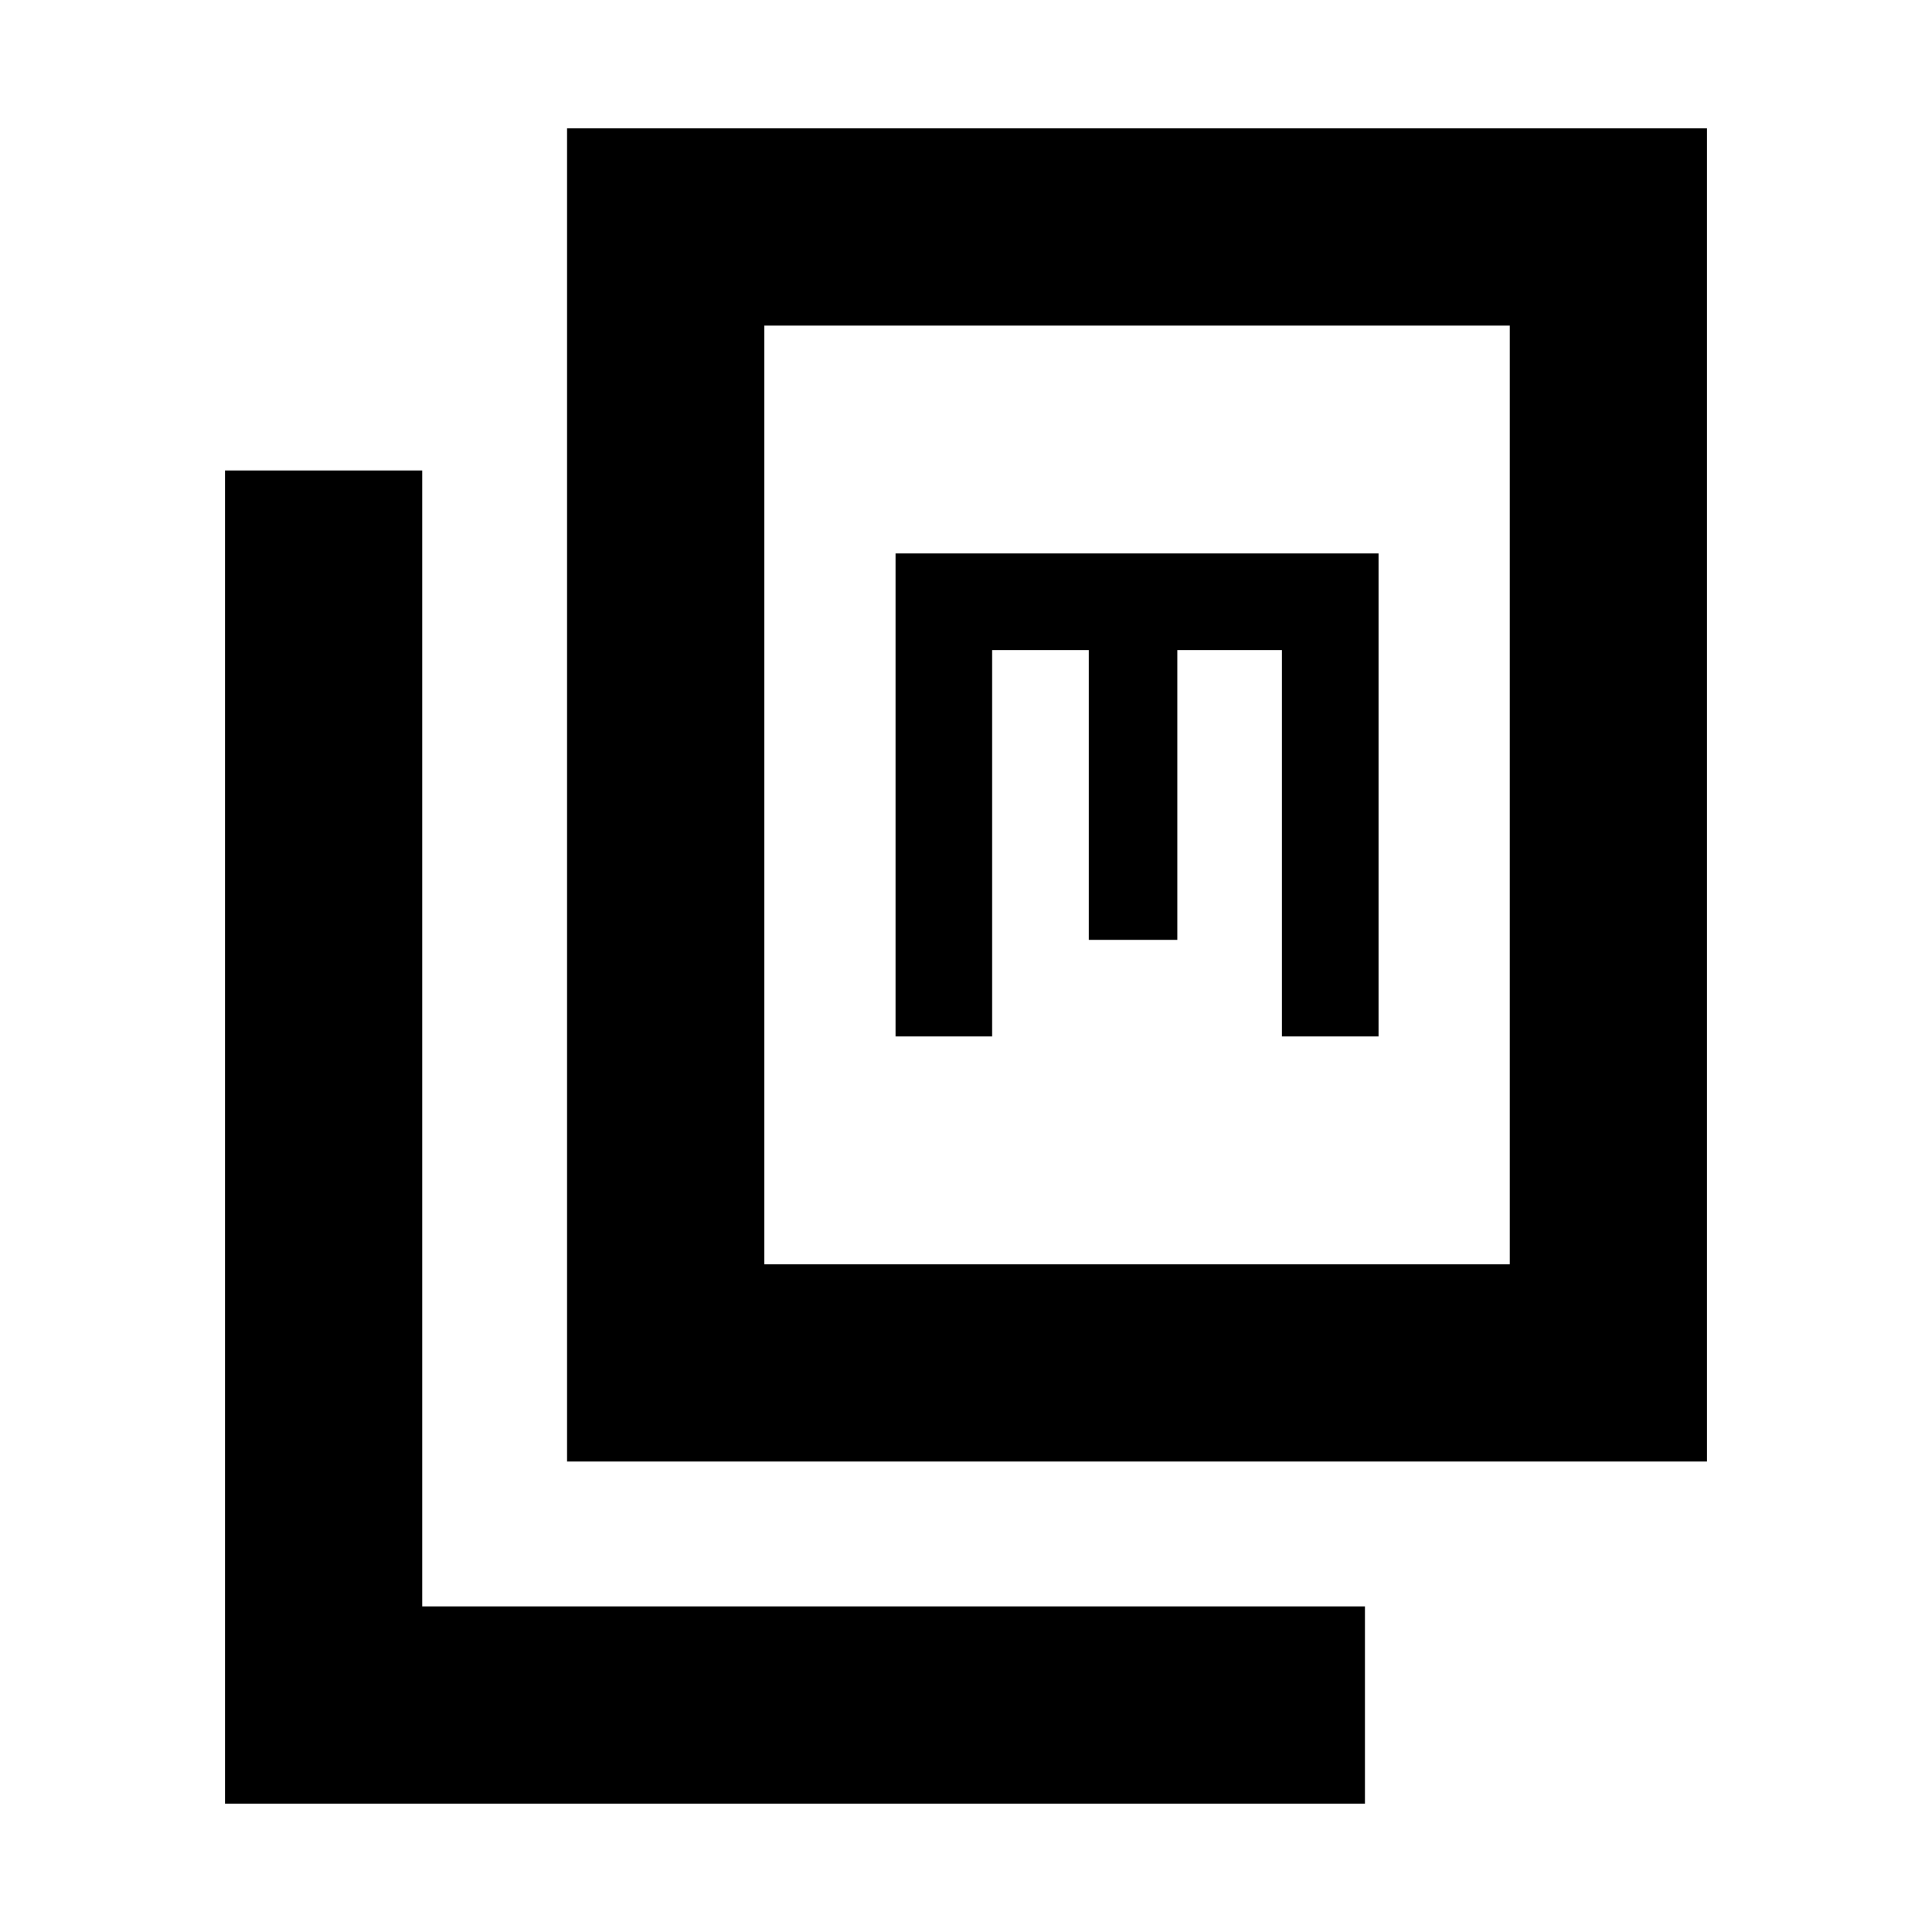 <svg xmlns="http://www.w3.org/2000/svg" height="20" viewBox="0 -960 960 960" width="20"><path d="M281.782-233.782v-662.437h566.437v662.437H281.782Zm98.002-98.002h370.434v-466.434H379.784v466.434ZM111.781-63.781v-662.437h98.001v564.436h468.436v98.001H111.781ZM445.001-445h48v-192h48v144h44v-144h52v192h48v-240h-240v240Zm-65.217 113.217v-466.434 466.434Z"/></svg>